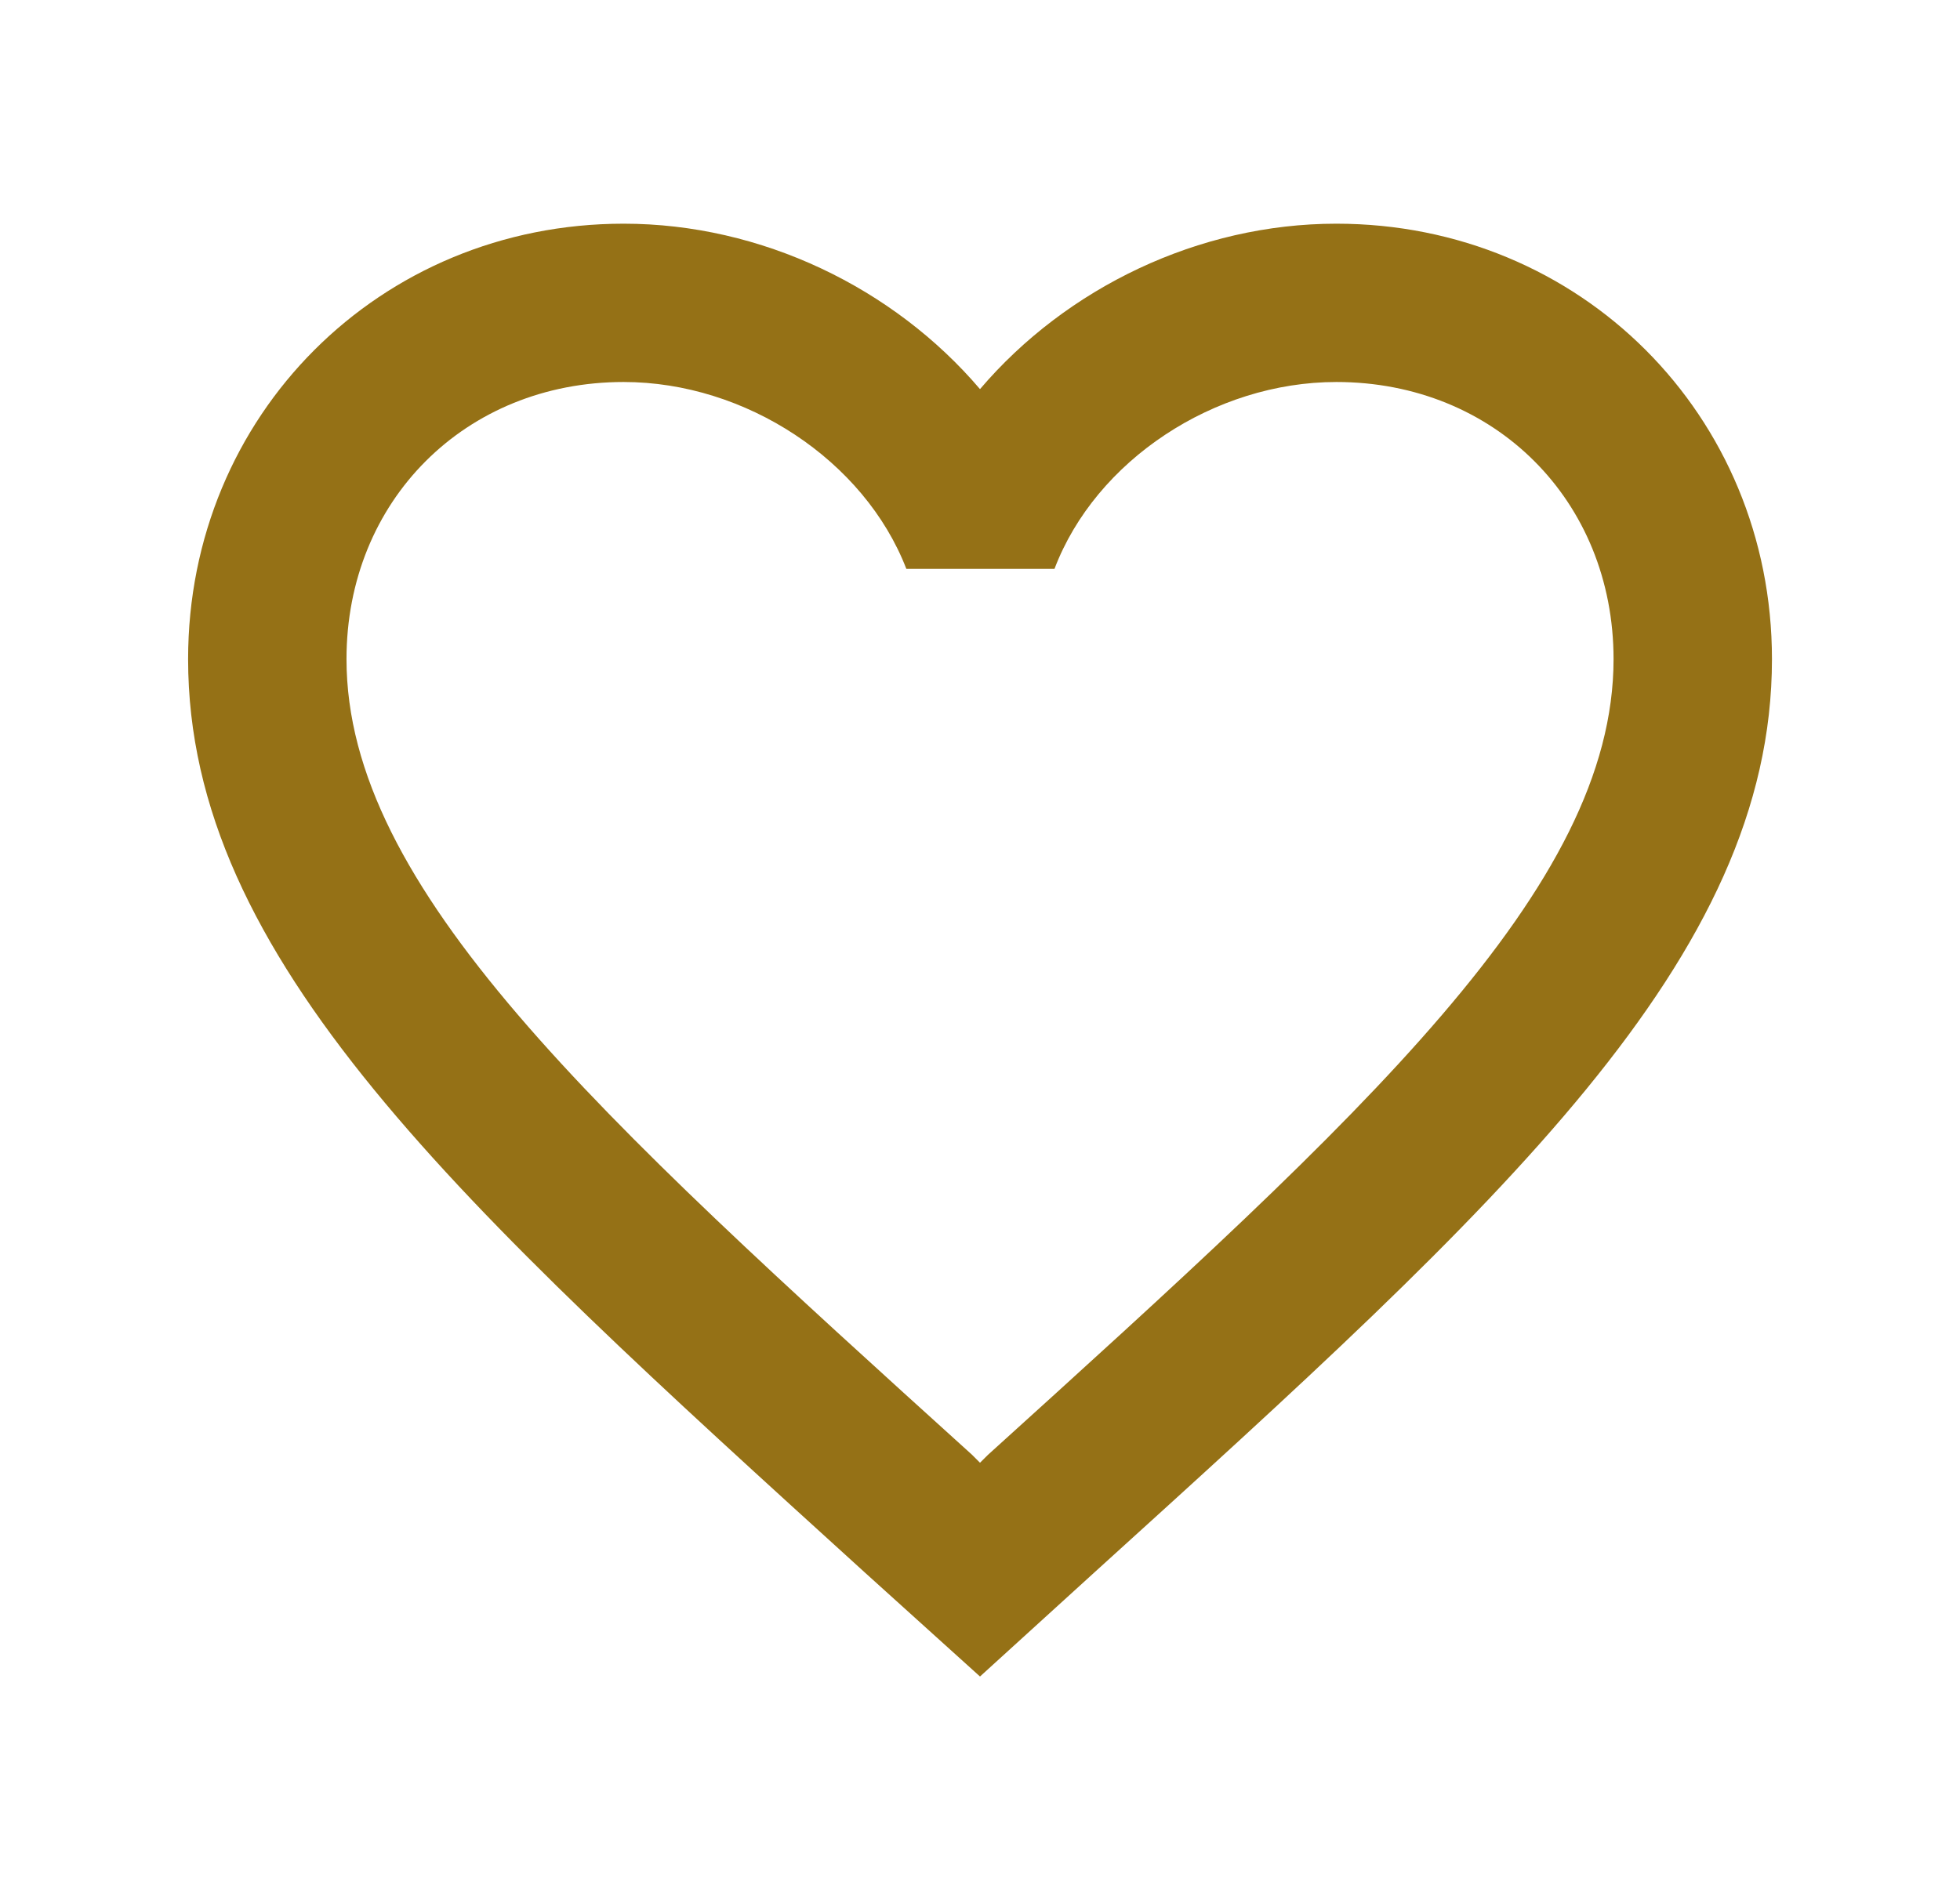 <svg width="33" height="32" viewBox="0 0 33 32" fill="none" xmlns="http://www.w3.org/2000/svg">
<g id="favorite_border">
<path id="Vector" d="M22.5 3.767C20.18 3.767 17.954 4.847 16.5 6.553C15.047 4.847 12.82 3.767 10.5 3.767C6.394 3.767 3.167 6.993 3.167 11.1C3.167 16.14 7.7 20.247 14.567 26.487L16.5 28.233L18.434 26.473C25.3 20.247 29.834 16.14 29.834 11.1C29.834 6.993 26.607 3.767 22.5 3.767ZM16.634 24.5L16.5 24.633L16.367 24.5C10.02 18.753 5.834 14.953 5.834 11.1C5.834 8.433 7.834 6.433 10.5 6.433C12.554 6.433 14.554 7.753 15.26 9.58H17.754C18.447 7.753 20.447 6.433 22.5 6.433C25.167 6.433 27.167 8.433 27.167 11.1C27.167 14.953 22.98 18.753 16.634 24.5Z" fill="#957116"/>
</g>
</svg>
